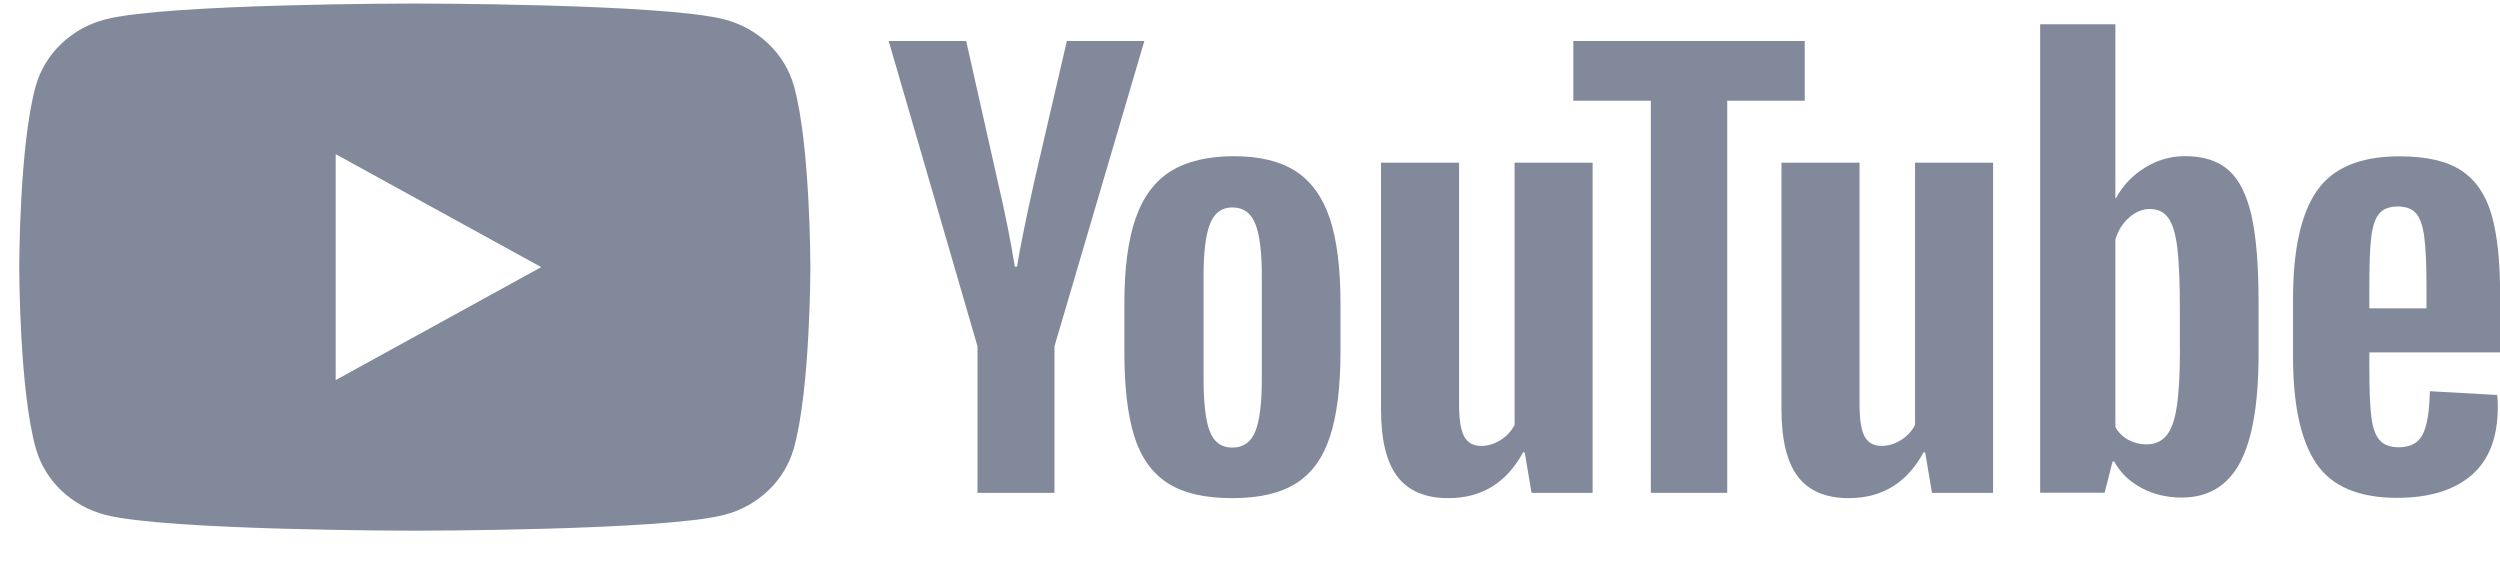 <svg width="66" height="15" viewBox="0 0 66 15" fill="none" xmlns="http://www.w3.org/2000/svg">
<g clip-path="url(#clip0)">
<path d="M20.959 2.267C20.718 1.411 20.012 0.738 19.113 0.509C17.483 0.093 10.951 0.093 10.951 0.093C10.951 0.093 4.419 0.093 2.791 0.509C1.892 0.738 1.185 1.411 0.945 2.267C0.508 3.816 0.508 7.052 0.508 7.052C0.508 7.052 0.508 10.287 0.945 11.837C1.185 12.693 1.892 13.366 2.791 13.595C4.419 14.01 10.951 14.01 10.951 14.01C10.951 14.01 17.483 14.01 19.111 13.595C20.01 13.366 20.717 12.693 20.957 11.837C21.394 10.287 21.394 7.052 21.394 7.052C21.394 7.052 21.394 3.816 20.959 2.267ZM8.862 10.034V4.07L14.288 7.052L8.862 10.034Z" fill="#82899B"/>
<path d="M30.826 12.754C30.414 12.488 30.12 12.076 29.944 11.516C29.77 10.957 29.683 10.214 29.683 9.284V8.019C29.683 7.081 29.783 6.327 29.982 5.759C30.181 5.191 30.493 4.775 30.916 4.515C31.339 4.255 31.894 4.124 32.582 4.124C33.259 4.124 33.801 4.257 34.21 4.522C34.617 4.787 34.916 5.202 35.106 5.765C35.295 6.33 35.389 7.081 35.389 8.019V9.284C35.389 10.214 35.296 10.96 35.112 11.523C34.928 12.087 34.629 12.5 34.217 12.76C33.804 13.02 33.244 13.151 32.537 13.151C31.808 13.153 31.239 13.019 30.826 12.754ZM33.14 11.389C33.256 11.104 33.312 10.641 33.312 9.996V7.281C33.312 6.656 33.256 6.198 33.14 5.909C33.025 5.62 32.824 5.476 32.535 5.476C32.257 5.476 32.059 5.62 31.945 5.909C31.83 6.199 31.774 6.656 31.774 7.281V9.996C31.774 10.641 31.829 11.105 31.939 11.389C32.049 11.673 32.246 11.816 32.535 11.816C32.824 11.816 33.025 11.673 33.14 11.389Z" fill="#82899B"/>
<path d="M62.551 9.305V9.746C62.551 10.305 62.568 10.724 62.603 11.004C62.637 11.284 62.709 11.487 62.819 11.616C62.929 11.744 63.098 11.808 63.327 11.808C63.634 11.808 63.847 11.693 63.961 11.466C64.076 11.238 64.138 10.858 64.148 10.328L65.926 10.428C65.936 10.503 65.942 10.608 65.942 10.741C65.942 11.546 65.71 12.148 65.247 12.546C64.785 12.943 64.129 13.143 63.284 13.143C62.267 13.143 61.556 12.84 61.148 12.233C60.739 11.626 60.536 10.688 60.536 9.418V7.896C60.536 6.589 60.748 5.633 61.171 5.031C61.593 4.428 62.317 4.127 63.344 4.127C64.05 4.127 64.594 4.25 64.972 4.497C65.35 4.744 65.617 5.127 65.771 5.649C65.926 6.171 66.004 6.891 66.004 7.811V9.304H62.551V9.305ZM62.812 5.638C62.708 5.761 62.639 5.962 62.603 6.242C62.568 6.522 62.551 6.945 62.551 7.515V8.14H64.059V7.515C64.059 6.955 64.038 6.531 63.999 6.242C63.959 5.952 63.887 5.749 63.782 5.63C63.677 5.512 63.516 5.451 63.297 5.451C63.079 5.453 62.916 5.515 62.812 5.638Z" fill="#82899B"/>
<path d="M25.806 9.143L23.461 1.082H25.507L26.328 4.736C26.538 5.636 26.691 6.404 26.791 7.039H26.851C26.92 6.584 27.075 5.821 27.314 4.749L28.165 1.082H30.211L27.838 9.143V13.011H25.806V9.143Z" fill="#82899B"/>
<path d="M42.045 4.294V13.011H40.432L40.253 11.944H40.209C39.77 12.749 39.113 13.151 38.236 13.151C37.63 13.151 37.181 12.961 36.892 12.583C36.603 12.204 36.459 11.611 36.459 10.806V4.294H38.52V10.691C38.52 11.081 38.565 11.358 38.654 11.523C38.744 11.688 38.893 11.772 39.103 11.772C39.282 11.772 39.454 11.719 39.619 11.614C39.784 11.51 39.904 11.377 39.985 11.217V4.294H42.045Z" fill="#82899B"/>
<path d="M52.617 4.294V13.011H51.004L50.825 11.944H50.781C50.342 12.749 49.685 13.151 48.809 13.151C48.202 13.151 47.753 12.961 47.464 12.583C47.175 12.204 47.031 11.611 47.031 10.806V4.294H49.092V10.691C49.092 11.081 49.137 11.358 49.226 11.523C49.316 11.688 49.465 11.772 49.675 11.772C49.854 11.772 50.026 11.719 50.191 11.614C50.356 11.51 50.476 11.377 50.557 11.217V4.294H52.617Z" fill="#82899B"/>
<path d="M47.645 2.659H45.599V13.011H43.582V2.659H41.536V1.082H47.645V2.659Z" fill="#82899B"/>
<path d="M59.439 5.687C59.313 5.137 59.112 4.739 58.834 4.492C58.555 4.245 58.172 4.122 57.684 4.122C57.305 4.122 56.951 4.224 56.623 4.428C56.294 4.633 56.04 4.9 55.861 5.232H55.846V0.64H53.86V13.009H55.562L55.772 12.184H55.816C55.976 12.479 56.215 12.709 56.533 12.881C56.852 13.051 57.206 13.136 57.594 13.136C58.291 13.136 58.805 12.83 59.133 12.22C59.461 11.608 59.626 10.654 59.626 9.354V7.975C59.626 7.001 59.563 6.238 59.439 5.687ZM57.55 9.243C57.55 9.878 57.522 10.376 57.467 10.736C57.412 11.096 57.321 11.353 57.19 11.503C57.061 11.655 56.886 11.731 56.667 11.731C56.497 11.731 56.341 11.693 56.196 11.616C56.052 11.541 55.935 11.426 55.846 11.276V6.328C55.914 6.091 56.035 5.898 56.205 5.746C56.373 5.594 56.559 5.518 56.757 5.518C56.967 5.518 57.128 5.597 57.242 5.752C57.357 5.91 57.436 6.171 57.481 6.541C57.525 6.911 57.548 7.436 57.548 8.119V9.243H57.55Z" fill="#82899B"/>
</g>
<defs>
<clipPath id="clip0">
<rect x="0.508" y="0.093" width="65.492" height="13.917" fill="white"/>
</clipPath>
</defs>
</svg>
